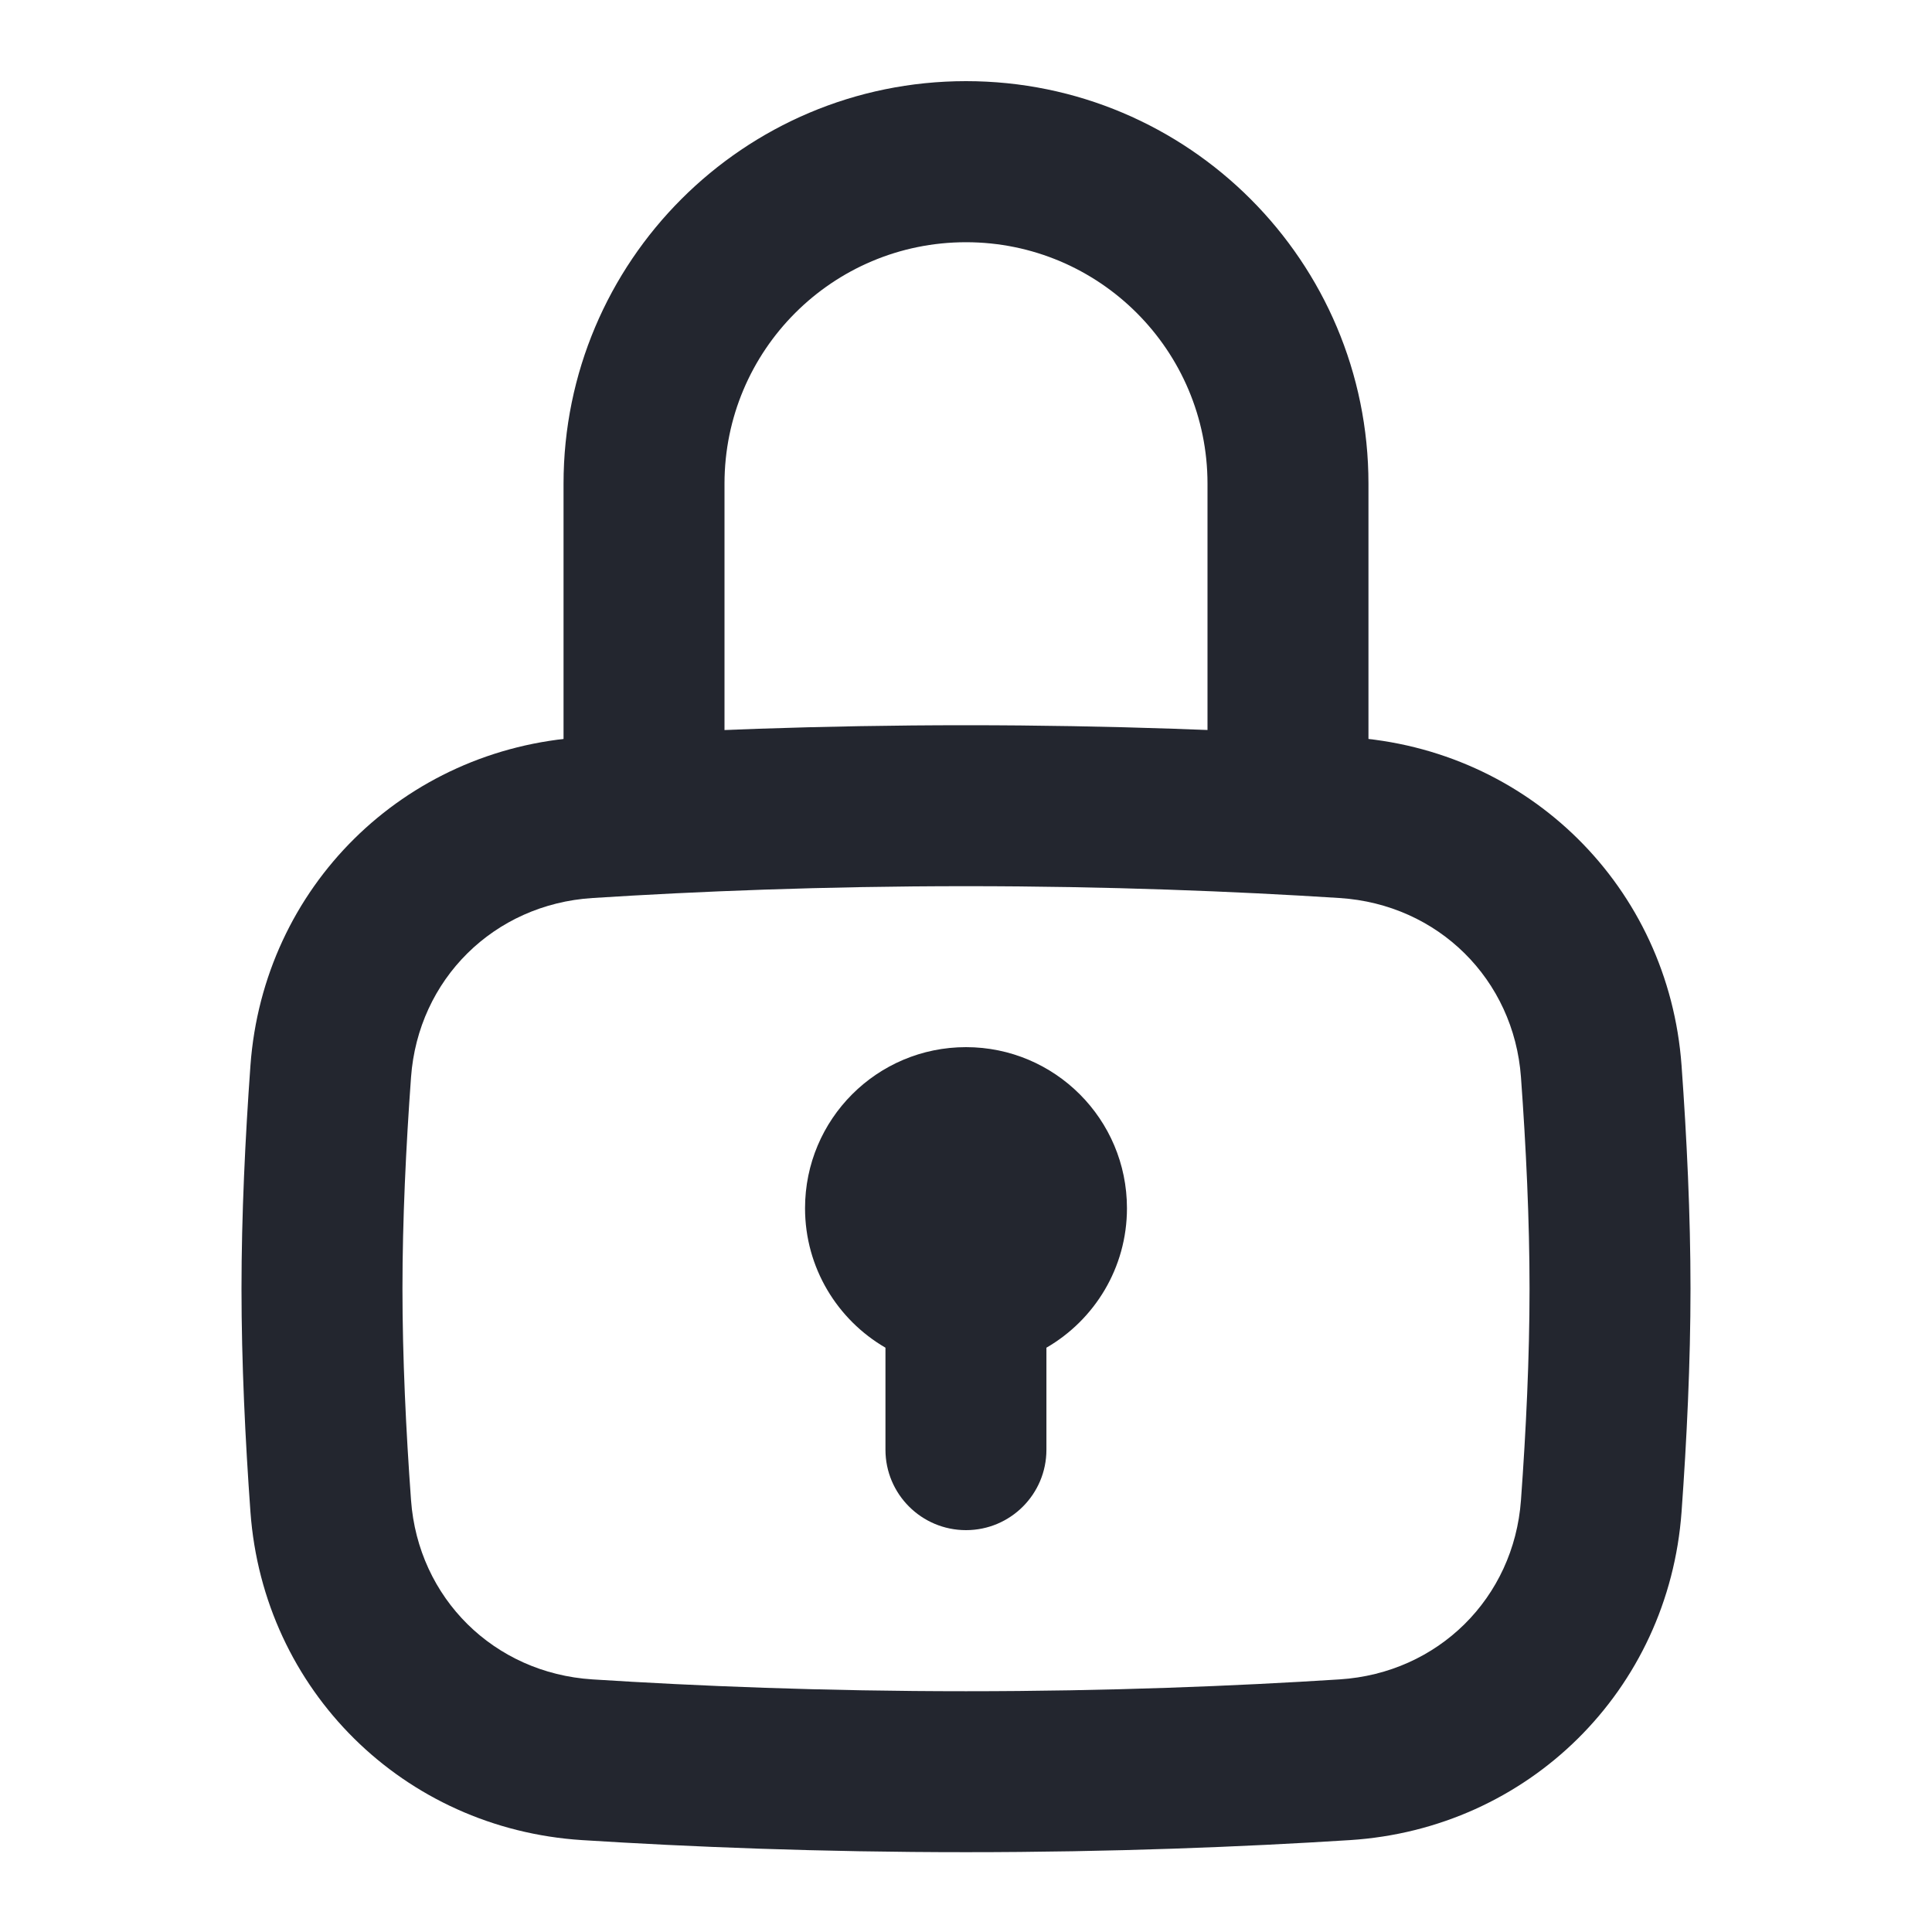 <svg width="16" height="16" viewBox="0 0 16 16" fill="none" xmlns="http://www.w3.org/2000/svg">
<g clip-path="url(#clip0_1103_2563)">
<path fill-rule="evenodd" clip-rule="evenodd" d="M8 7.339C6.818 7.339 5.766 7.382 4.906 7.437C4.09 7.489 3.463 8.111 3.404 8.921C3.362 9.497 3.333 10.105 3.333 10.672C3.333 11.241 3.362 11.848 3.404 12.424C3.463 13.234 4.09 13.856 4.906 13.908C5.766 13.963 6.818 14.006 8 14.006C9.182 14.006 10.234 13.963 11.094 13.908C11.91 13.856 12.537 13.234 12.596 12.424C12.638 11.848 12.667 11.241 12.667 10.672C12.667 10.105 12.638 9.497 12.596 8.921C12.537 8.111 11.91 7.489 11.094 7.437C10.234 7.382 9.182 7.339 8 7.339ZM4.821 6.106C3.343 6.2 2.181 7.347 2.074 8.825C2.031 9.421 2 10.062 2 10.672C2 11.283 2.031 11.924 2.074 12.52C2.181 13.998 3.343 15.145 4.821 15.239C5.705 15.295 6.786 15.339 8 15.339C9.214 15.339 10.295 15.295 11.179 15.239C12.658 15.145 13.819 13.998 13.926 12.52C13.969 11.924 14 11.283 14 10.672C14 10.062 13.969 9.421 13.926 8.825C13.819 7.347 12.658 6.2 11.179 6.106C10.295 6.05 9.214 6.006 8 6.006C6.786 6.006 5.705 6.05 4.821 6.106Z" fill="#23262F"/>
<path fill-rule="evenodd" clip-rule="evenodd" d="M8.666 11.161C9.065 10.93 9.333 10.499 9.333 10.006C9.333 9.269 8.736 8.672 8 8.672C7.263 8.672 6.667 9.269 6.667 10.006C6.667 10.499 6.935 10.93 7.333 11.161V12.006C7.333 12.374 7.632 12.672 8 12.672C8.368 12.672 8.666 12.374 8.666 12.006V11.161Z" fill="#23262F"/>
<path fill-rule="evenodd" clip-rule="evenodd" d="M4.667 4.006C4.667 2.165 6.159 0.672 8 0.672C9.841 0.672 11.333 2.165 11.333 4.006V6.672C11.333 7.041 11.035 7.339 10.666 7.339C10.298 7.339 10 7.041 10 6.672V4.006C10 2.901 9.104 2.006 8 2.006C6.895 2.006 6 2.901 6 4.006V6.672C6 7.041 5.701 7.339 5.333 7.339C4.965 7.339 4.667 7.041 4.667 6.672V4.006Z" fill="#23262F"/>
</g>
<defs>
<clipPath id="clip0_1103_2563">
<rect width="16" height="16" fill="white" transform="translate(0 0.006)"/>
</clipPath>
</defs>
</svg>
